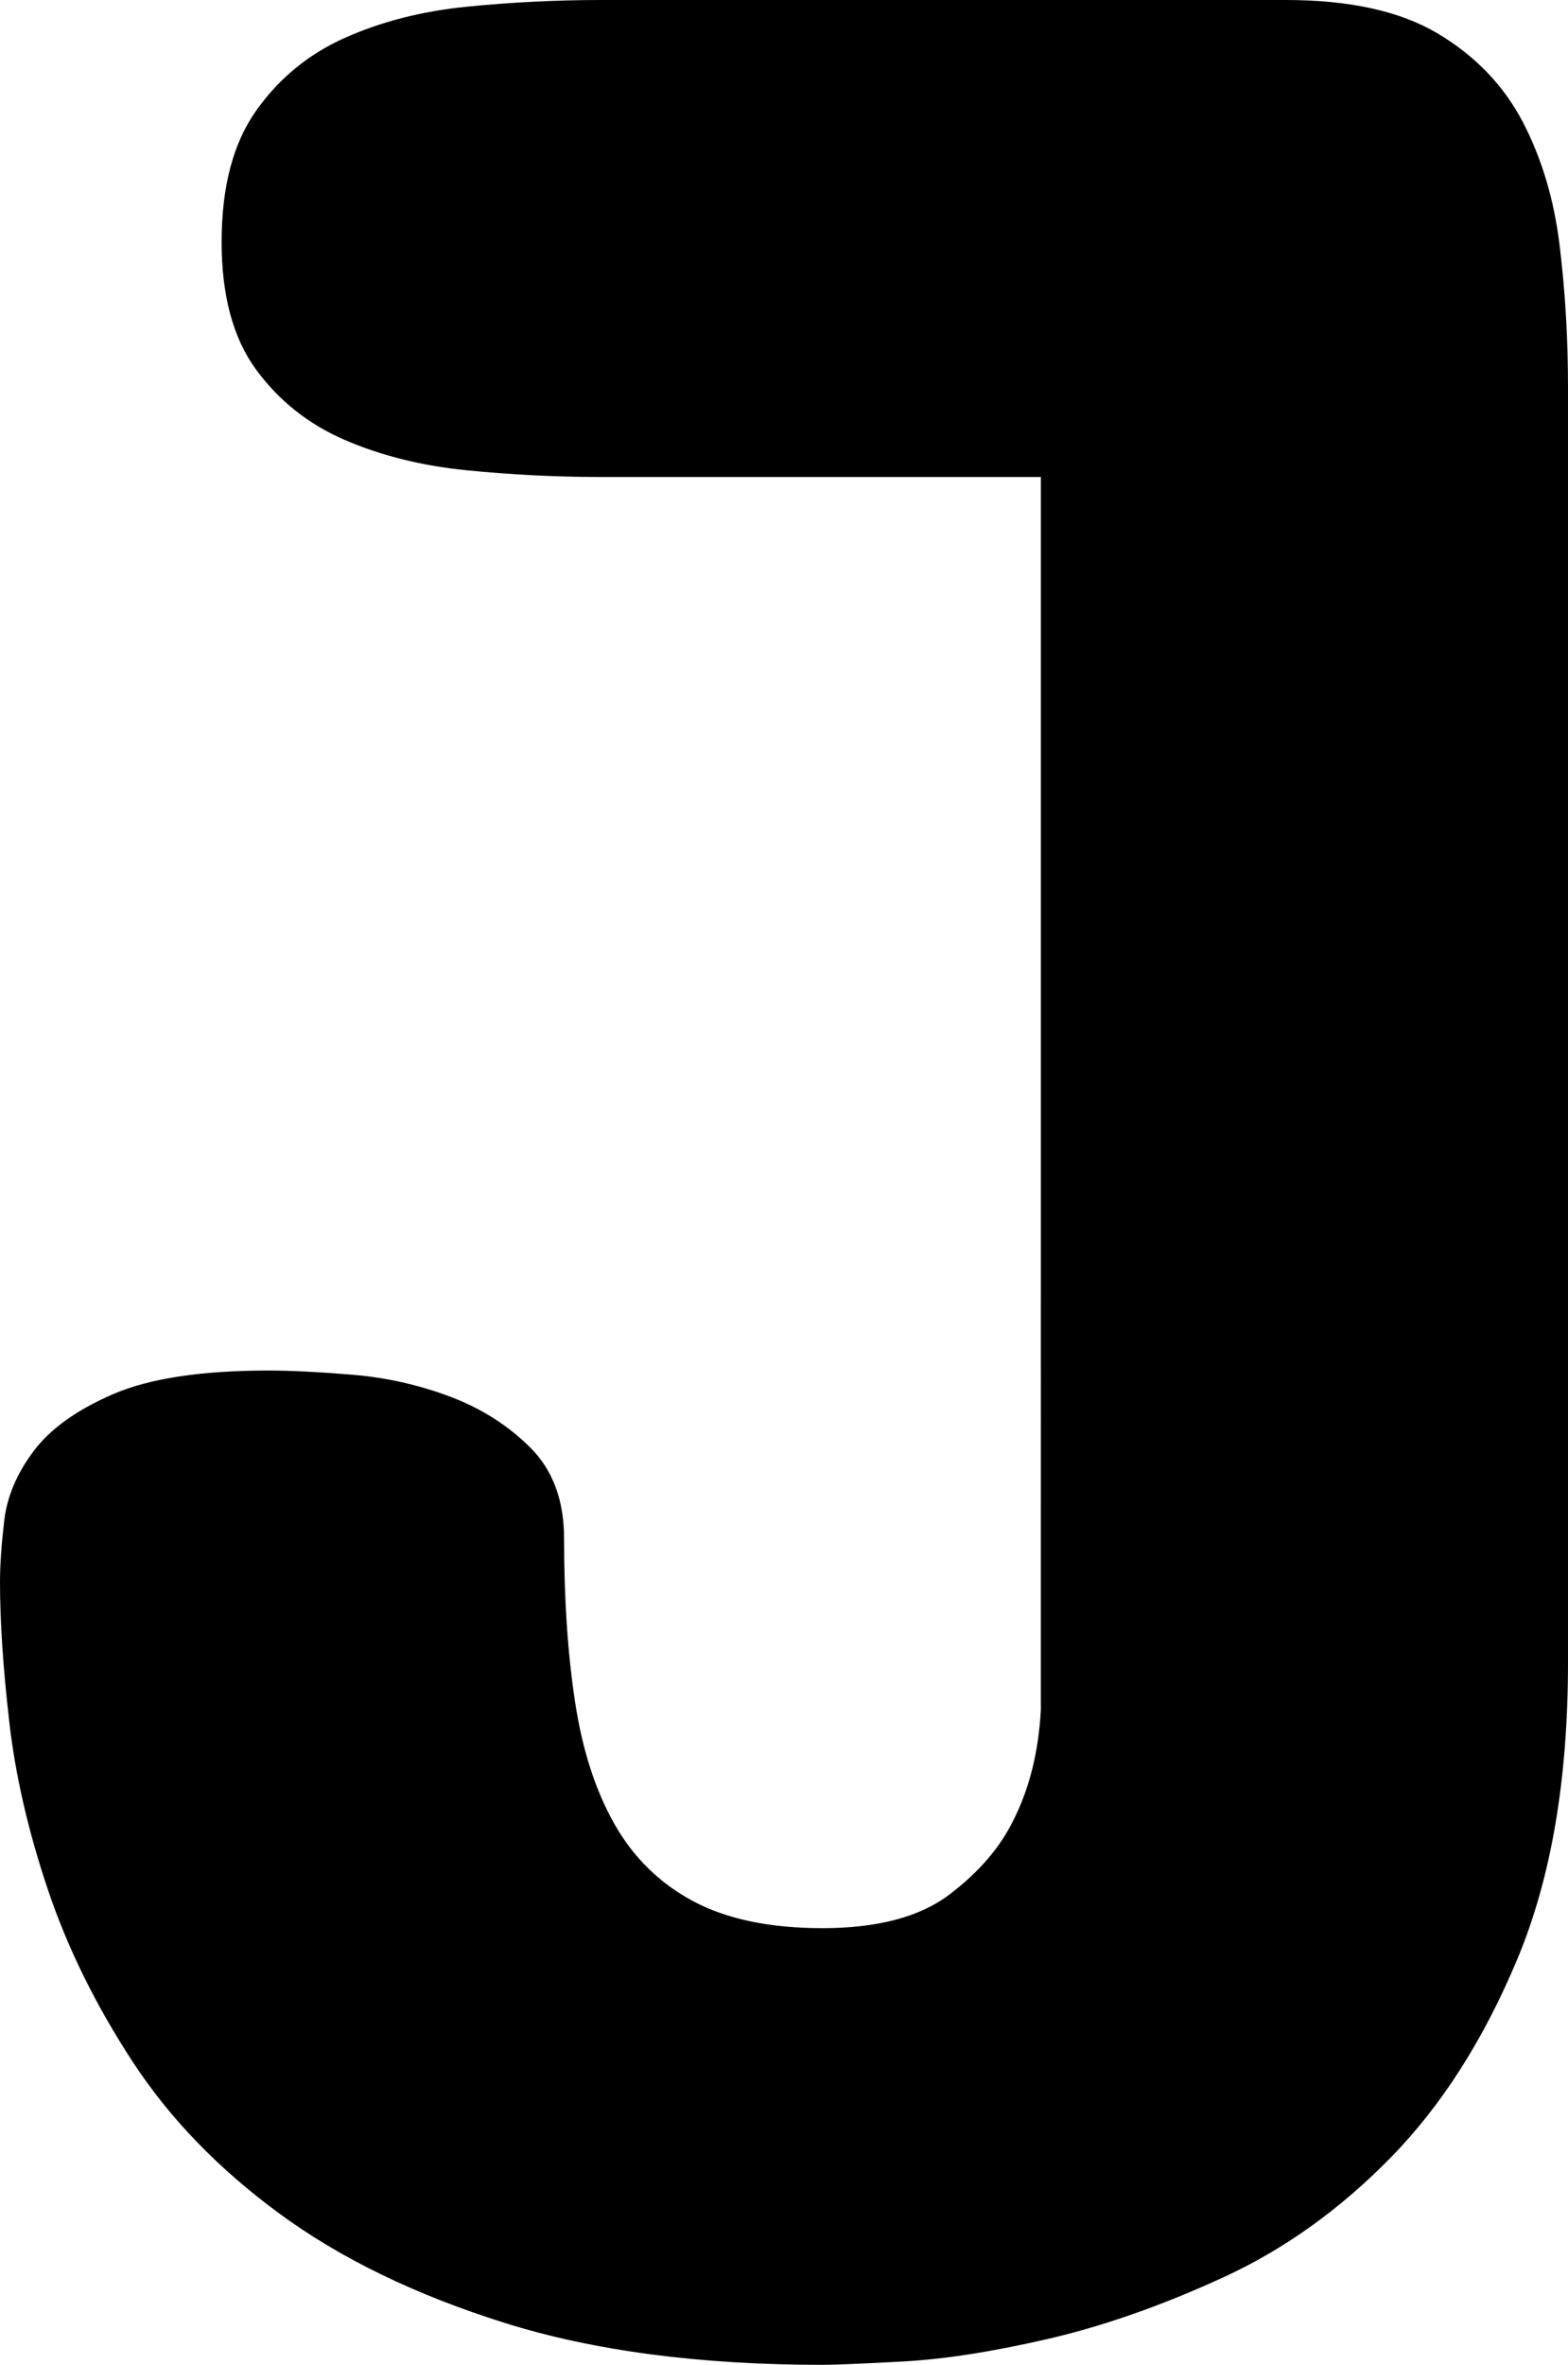 <?xml version="1.0" encoding="utf-8"?>
<!-- Generator: Adobe Illustrator 16.0.4, SVG Export Plug-In . SVG Version: 6.00 Build 0)  -->
<!DOCTYPE svg PUBLIC "-//W3C//DTD SVG 1.1//EN" "http://www.w3.org/Graphics/SVG/1.1/DTD/svg11.dtd">
<svg version="1.1" id="Layer_1" xmlns="http://www.w3.org/2000/svg" xmlns:xlink="http://www.w3.org/1999/xlink" x="0px" y="0px"
	 width="331.676px" height="500px" viewBox="0 0 331.676 500" enable-background="new 0 0 331.676 500" xml:space="preserve">
<g>
	<path d="M174.005,500c-26.046,0-48.473-2.959-67.294-8.877c-18.821-5.914-34.683-13.613-47.585-23.084
		c-12.907-9.465-23.26-20.182-31.072-32.137c-7.812-11.951-13.795-24.088-17.934-36.4c-4.143-12.305-6.87-24.146-8.167-35.51
		C0.651,352.629,0,342.809,0,334.518c0-3.551,0.296-7.867,0.888-12.963c0.587-5.09,2.664-9.996,6.214-14.736
		c3.551-4.734,9.174-8.754,16.868-12.074c7.689-3.314,18.644-4.971,32.848-4.971c4.735,0,10.653,0.301,17.755,0.887
		c7.103,0.592,13.968,2.131,20.597,4.617c6.624,2.486,12.306,6.096,17.046,10.83c4.734,4.74,7.102,11.133,7.102,19.178
		c0,12.783,0.765,24.27,2.309,34.445c1.539,10.18,4.315,18.82,8.346,25.924c4.024,7.102,9.588,12.551,16.689,16.334
		c7.103,3.789,16.212,5.682,27.344,5.682c11.596,0,20.538-2.361,26.812-7.102c6.269-4.734,10.831-10.062,13.672-15.98
		c3.314-6.623,5.203-14.322,5.682-23.082V100.852h-93.04c-9.47,0-18.944-0.474-28.408-1.42c-9.471-0.942-18.057-3.073-25.746-6.393
		c-7.694-3.314-13.973-8.286-18.821-14.915c-4.853-6.624-7.28-15.625-7.28-26.989c0-11.595,2.427-20.828,7.28-27.699
		c4.849-6.866,11.127-12.015,18.821-15.447c7.689-3.428,16.275-5.623,25.746-6.57C108.186,0.479,117.661,0,127.13,0h144.887
		c13.494,0,24.201,2.368,32.137,7.102c7.932,4.74,13.904,10.955,17.934,18.644c4.025,7.694,6.625,16.395,7.812,26.101
		c1.184,9.711,1.775,19.655,1.775,29.83v269.886c0,24.627-3.551,45.455-10.652,62.5c-7.104,17.045-16.039,31.072-26.812,42.08
		c-10.775,11.01-22.607,19.479-35.51,25.391c-12.909,5.92-25.213,10.244-36.932,12.963c-11.719,2.717-21.963,4.314-30.718,4.793
		C182.292,499.764,176.61,500,174.005,500z"/>
</g>
</svg>
